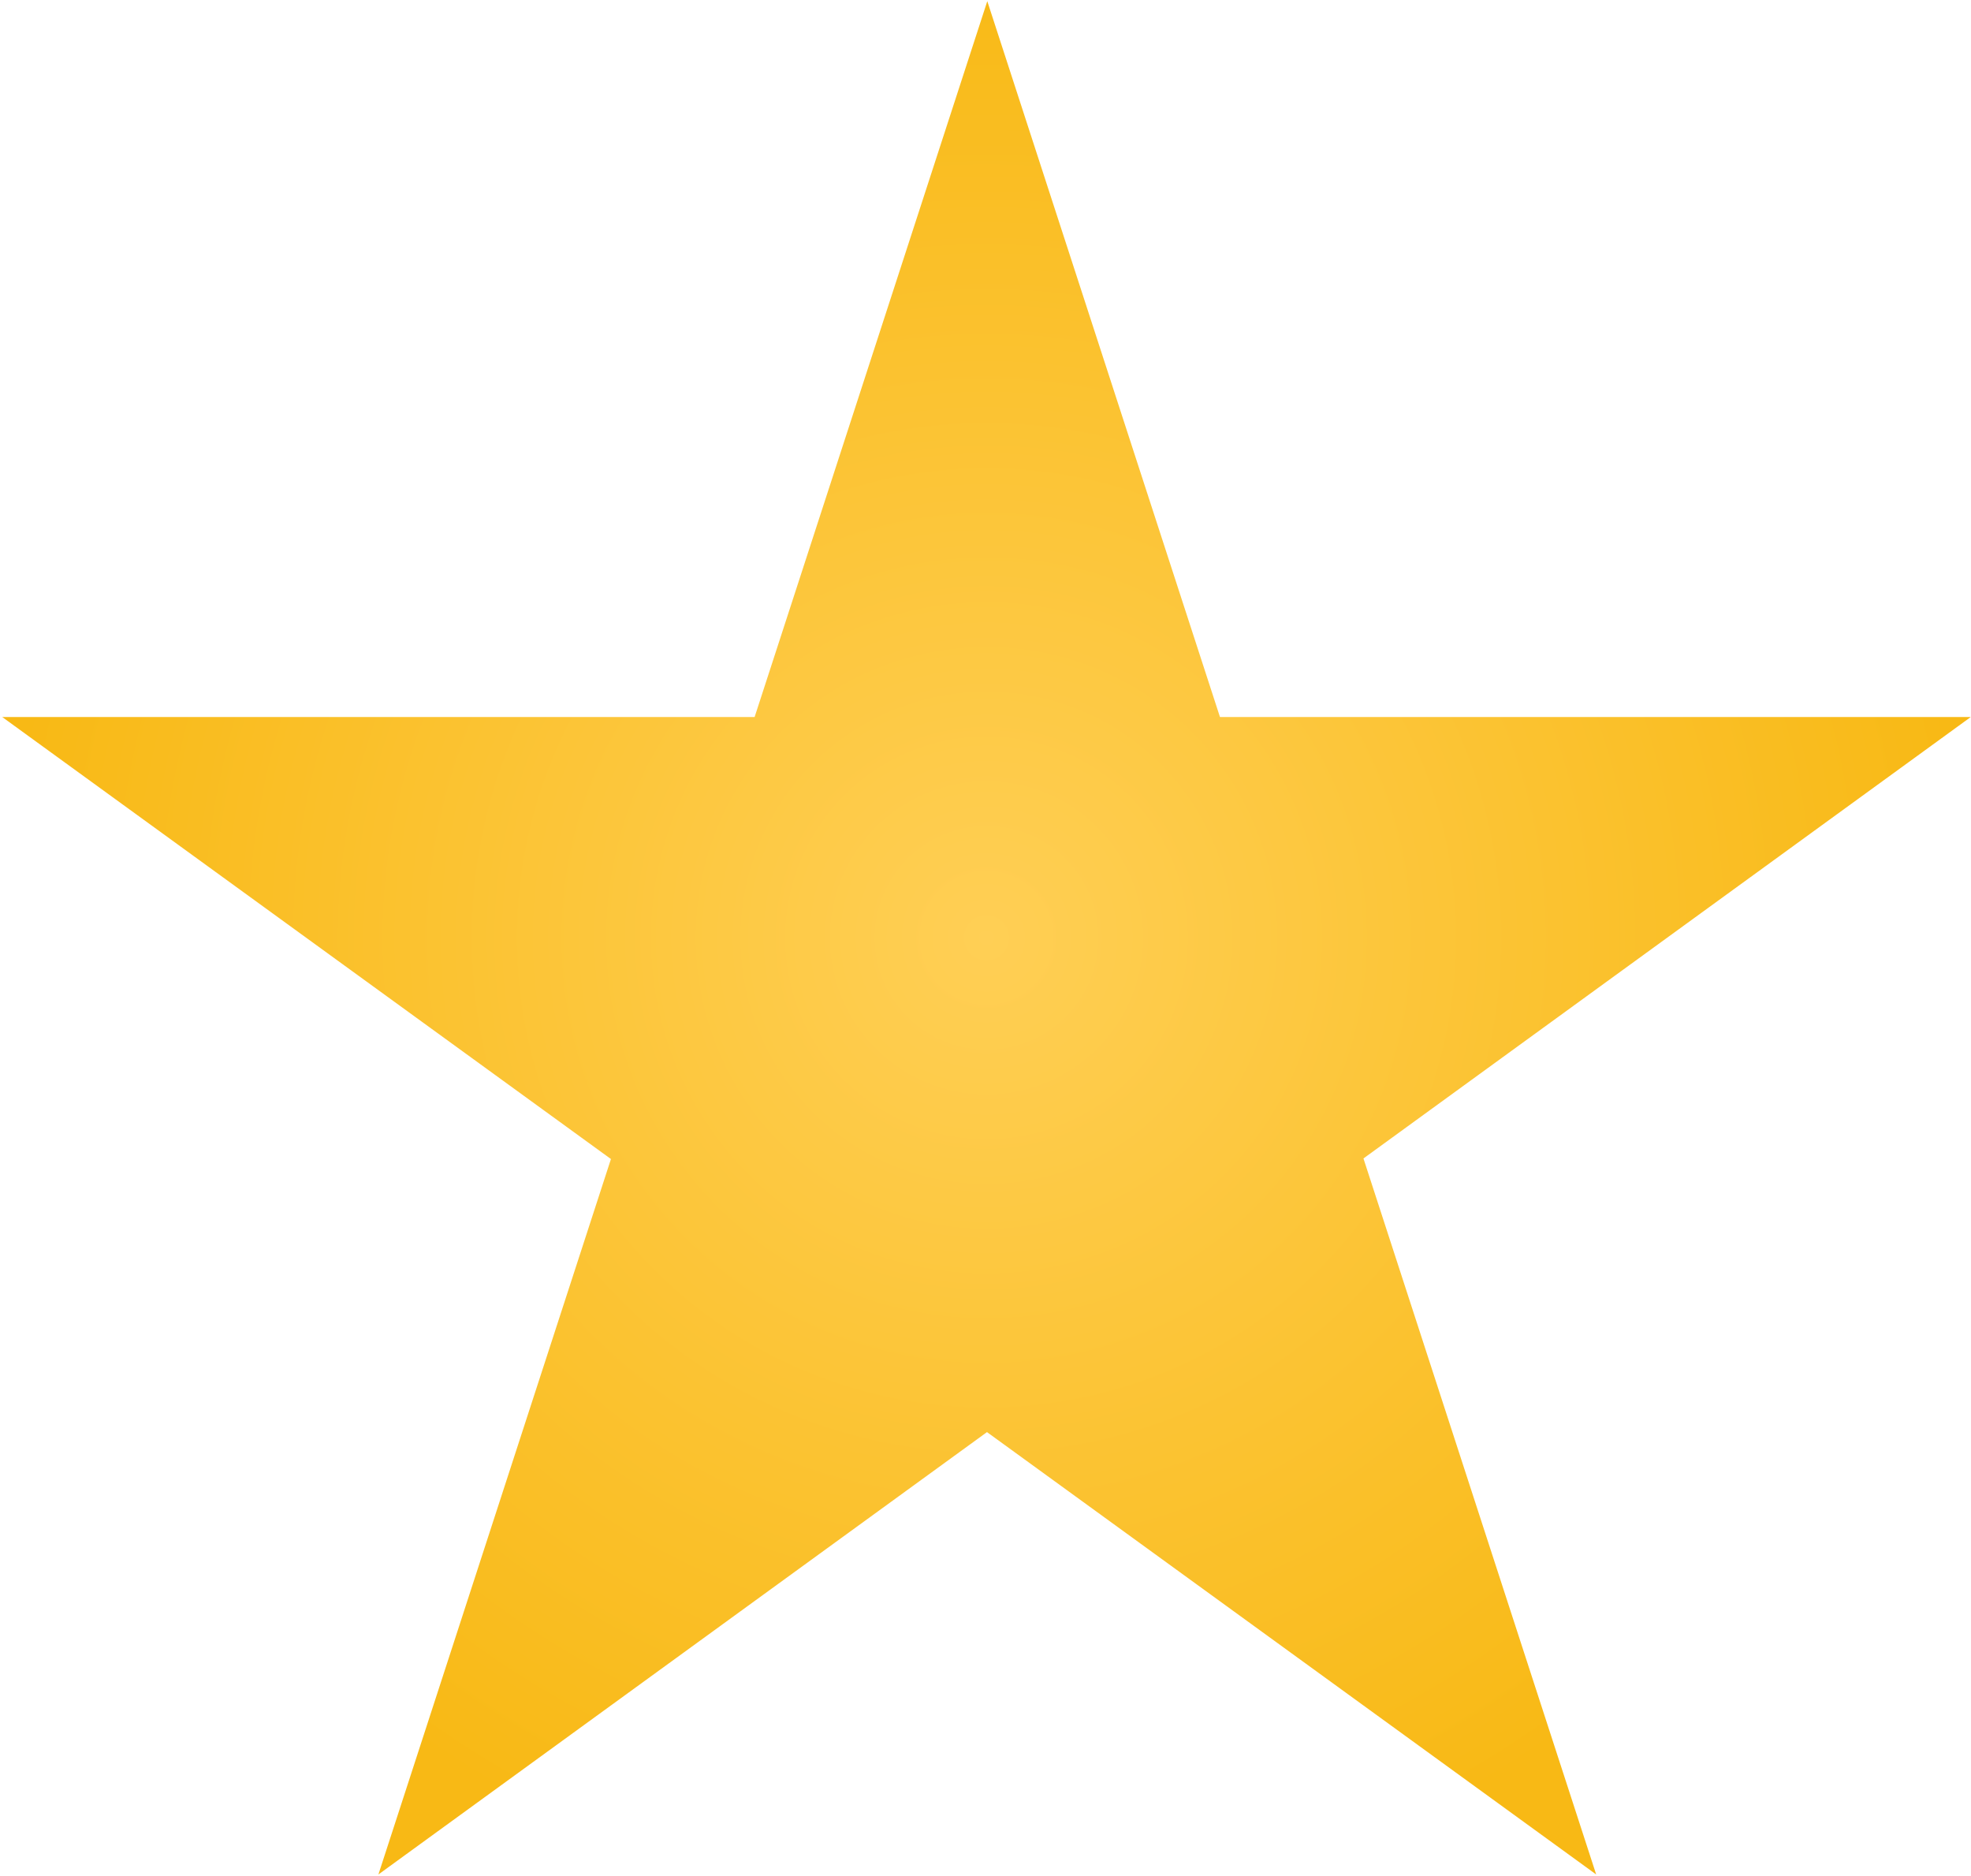 <?xml version="1.0" encoding="UTF-8" standalone="no" ?>
<!DOCTYPE svg PUBLIC "-//W3C//DTD SVG 1.1//EN" "http://www.w3.org/Graphics/SVG/1.1/DTD/svg11.dtd">
<svg xmlns="http://www.w3.org/2000/svg" xmlns:xlink="http://www.w3.org/1999/xlink" version="1.1" width="105.106" height="100" viewBox="0 0 105.106 100" xml:space="preserve">
<desc>Created with Fabric.js 5.3.0</desc>
<defs>
</defs>
<g transform="matrix(0.085 0 0 0.085 52.606 50)" id="0E7_IjQ2DBbWd4Owh3fdV"  >
<radialGradient id="SVGID_96" gradientUnits="userSpaceOnUse" gradientTransform="matrix(1 0 0 1 0 0)"  cx="617.5" cy="587.5" r="617.5" fx="617.5" fy="587.5">
<stop offset="0%" style="stop-color:#FFCF55;stop-opacity: 1"/>
<stop offset="100%" style="stop-color:#F8B915;stop-opacity: 1"/>
</radialGradient>
<path style="stroke: none; stroke-width: 0; stroke-dasharray: none; stroke-linecap: butt; stroke-dashoffset: 0; stroke-linejoin: miter; stroke-miterlimit: 4; fill: url(#SVGID_96); fill-rule: nonzero; opacity: 1;"  transform=" translate(-617.5, -587.5)" d="M 0 449 L 1235 449 L 236 1175 L 618 0 L 1000 1175 z" stroke-linecap="round" />
</g>
</svg>